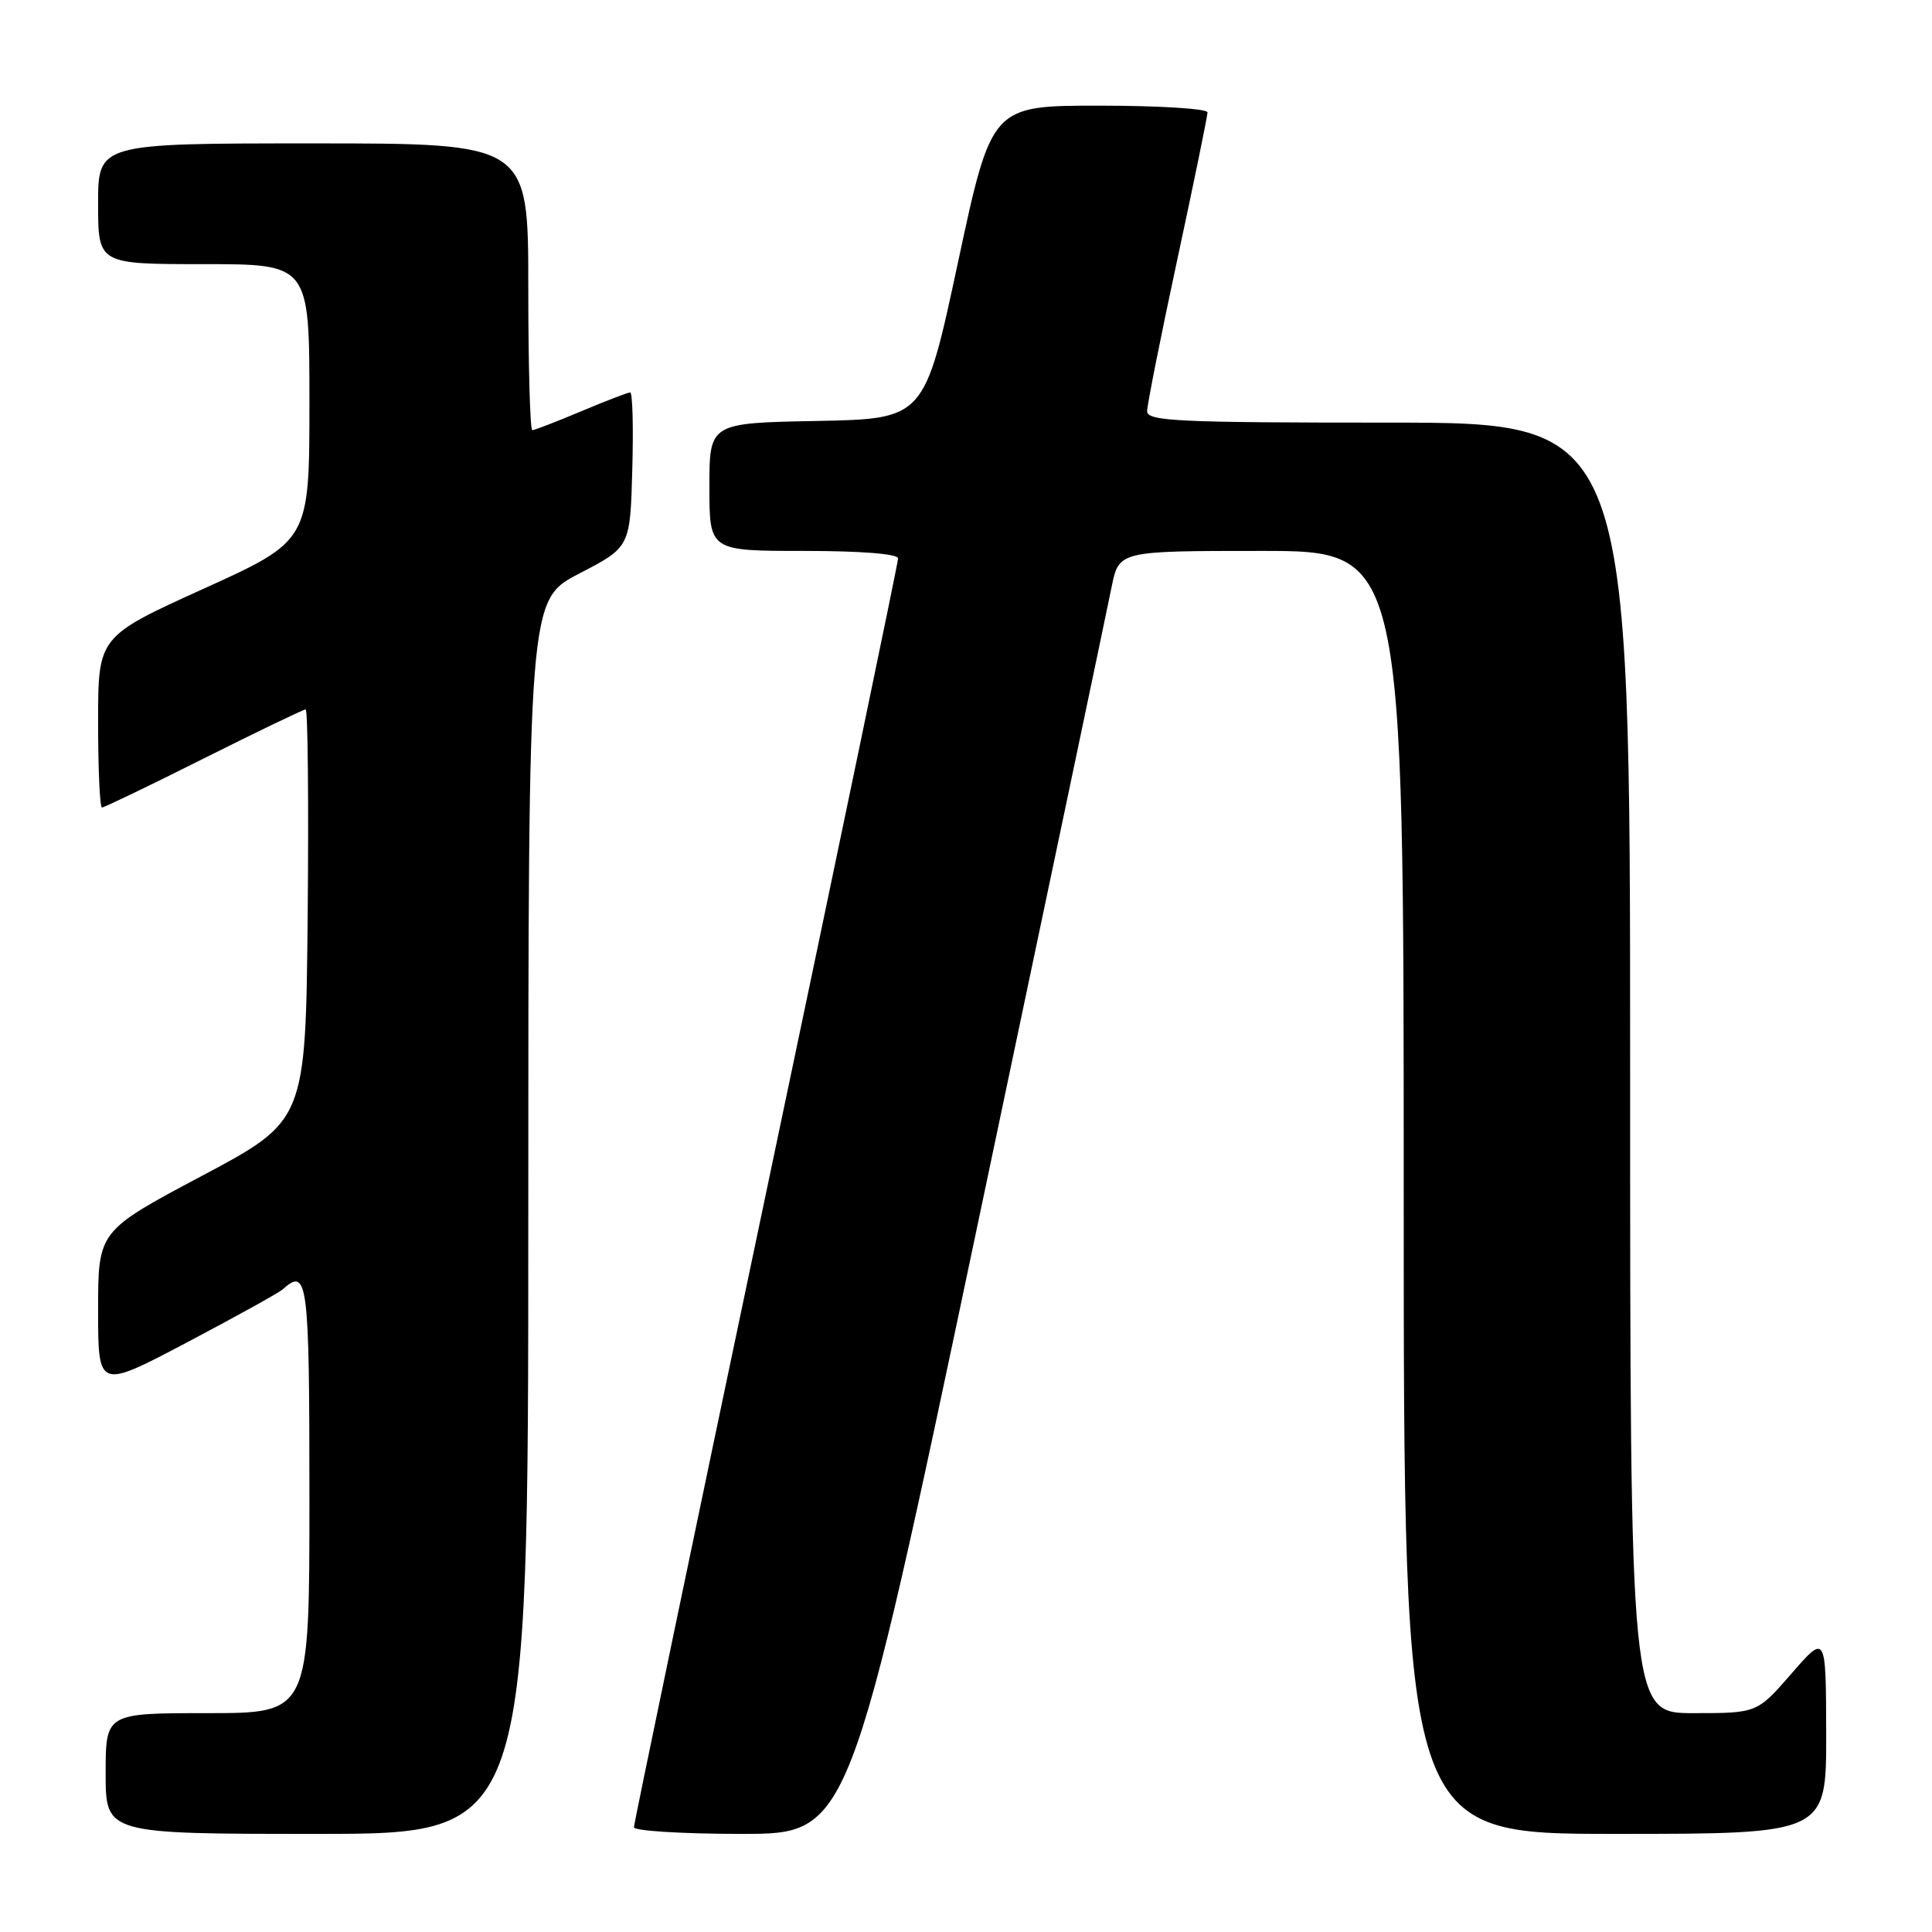 <?xml version="1.0" encoding="UTF-8" standalone="no"?>
<!DOCTYPE svg PUBLIC "-//W3C//DTD SVG 1.1//EN" "http://www.w3.org/Graphics/SVG/1.1/DTD/svg11.dtd" >
<svg xmlns="http://www.w3.org/2000/svg" xmlns:xlink="http://www.w3.org/1999/xlink" version="1.1" viewBox="0 0 256 256">
 <g >
 <path fill="currentColor"
d=" M 70.00 161.25 C 70.01 79.50 70.01 79.50 76.75 76.00 C 83.50 72.50 83.50 72.50 83.78 62.25 C 83.94 56.61 83.82 52.00 83.50 52.00 C 83.19 52.00 80.27 53.13 77.00 54.50 C 73.73 55.88 70.82 57.00 70.53 57.00 C 70.24 57.00 70.00 48.45 70.00 38.00 C 70.00 19.00 70.00 19.00 41.50 19.00 C 13.00 19.00 13.00 19.00 13.00 27.00 C 13.00 35.00 13.00 35.00 27.00 35.00 C 41.00 35.00 41.00 35.00 41.00 53.32 C 41.00 71.65 41.00 71.65 27.00 78.00 C 13.00 84.35 13.00 84.35 13.00 95.68 C 13.00 101.90 13.23 107.00 13.51 107.00 C 13.80 107.00 19.87 104.08 27.00 100.50 C 34.13 96.93 40.21 94.00 40.50 94.00 C 40.79 94.00 40.91 106.26 40.77 121.25 C 40.50 148.50 40.50 148.50 26.75 155.81 C 13.00 163.12 13.00 163.12 13.00 173.60 C 13.00 184.08 13.00 184.08 24.75 177.89 C 31.21 174.48 36.93 171.32 37.45 170.85 C 40.78 167.88 41.00 169.61 41.00 198.50 C 41.00 227.00 41.00 227.00 27.50 227.00 C 14.00 227.00 14.00 227.00 14.00 235.00 C 14.00 243.00 14.00 243.00 42.00 243.00 C 70.00 243.00 70.00 243.00 70.00 161.25 Z  M 129.44 162.75 C 138.74 118.61 146.78 80.36 147.30 77.75 C 148.27 73.00 148.27 73.00 167.13 73.00 C 186.00 73.00 186.00 73.00 186.00 158.00 C 186.00 243.00 186.00 243.00 214.00 243.00 C 242.00 243.00 242.00 243.00 241.98 229.75 C 241.95 216.50 241.95 216.50 237.39 221.75 C 232.82 227.00 232.82 227.00 224.41 227.00 C 216.00 227.00 216.00 227.00 216.00 141.50 C 216.00 56.00 216.00 56.00 184.00 56.00 C 156.11 56.00 152.00 55.81 152.00 54.49 C 152.00 53.66 153.80 44.61 156.00 34.38 C 158.20 24.15 160.00 15.38 160.00 14.89 C 160.00 14.40 153.56 14.00 145.69 14.00 C 131.39 14.00 131.39 14.00 126.94 34.75 C 122.50 55.50 122.50 55.50 108.25 55.78 C 94.00 56.05 94.00 56.05 94.00 64.53 C 94.00 73.00 94.00 73.00 106.50 73.00 C 114.14 73.00 119.00 73.39 119.00 74.00 C 119.00 74.55 111.12 112.40 101.50 158.11 C 91.88 203.83 84.00 241.63 84.00 242.12 C 84.00 242.60 90.42 243.00 98.27 243.00 C 112.54 243.00 112.54 243.00 129.44 162.75 Z "/>
</g>
</svg>